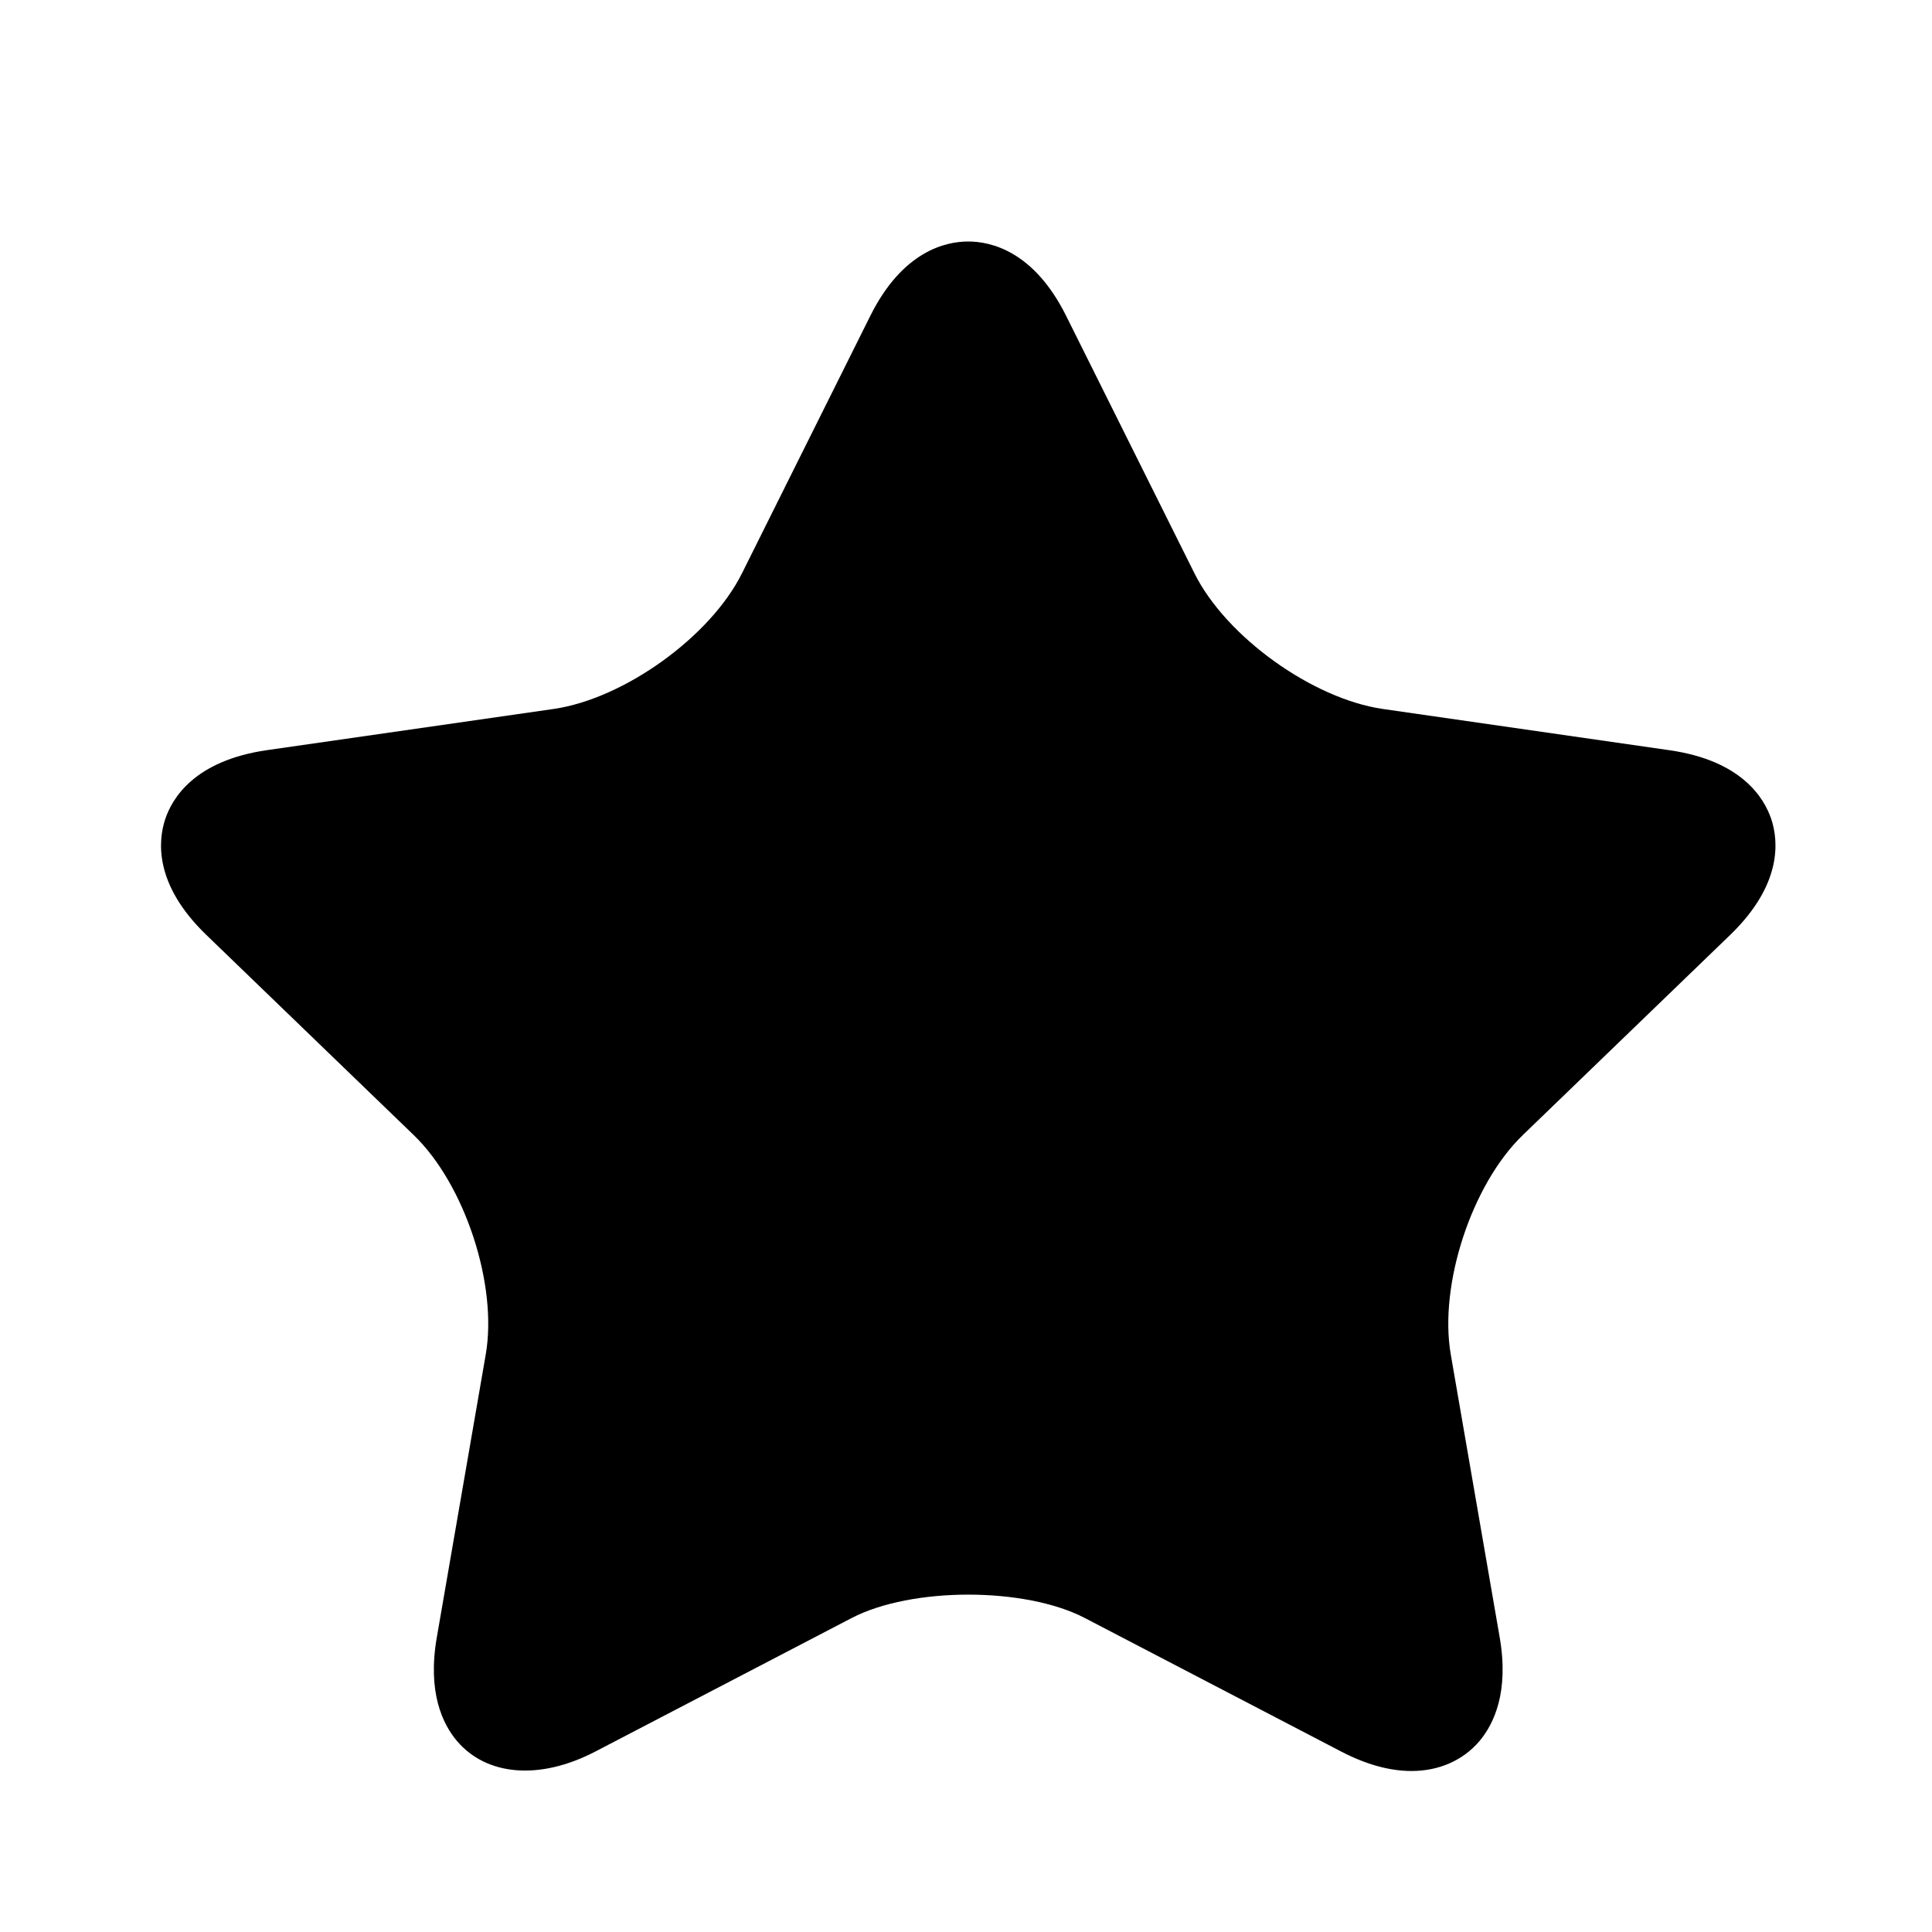 <svg width="24" height="24" xmlns="http://www.w3.org/2000/svg"><path d="M22.005 10.18c-.088-.266-.368-.731-1.263-.86l-3.564-.513c-.875-.127-1.948-.897-2.34-1.685l-1.594-3.198C12.844 3.12 12.31 3 12.028 3c-.283 0-.816.12-1.217.924L9.217 7.122c-.392.787-1.463 1.558-2.34 1.685l-3.563.512c-.896.13-1.176.595-1.263.861-.087.267-.138.806.51 1.432l2.58 2.49c.634.612 1.043 1.86.893 2.724l-.608 3.515c-.118.68.072 1.076.252 1.288.367.43 1.024.49 1.716.13l3.187-1.66c.744-.386 2.15-.387 2.894 0l3.187 1.66c.308.16.6.241.873.241.339 0 .638-.131.842-.37.18-.213.37-.609.253-1.288l-.608-3.516c-.15-.864.26-2.112.893-2.724l2.58-2.49c.647-.626.597-1.165.51-1.432z"/></svg>